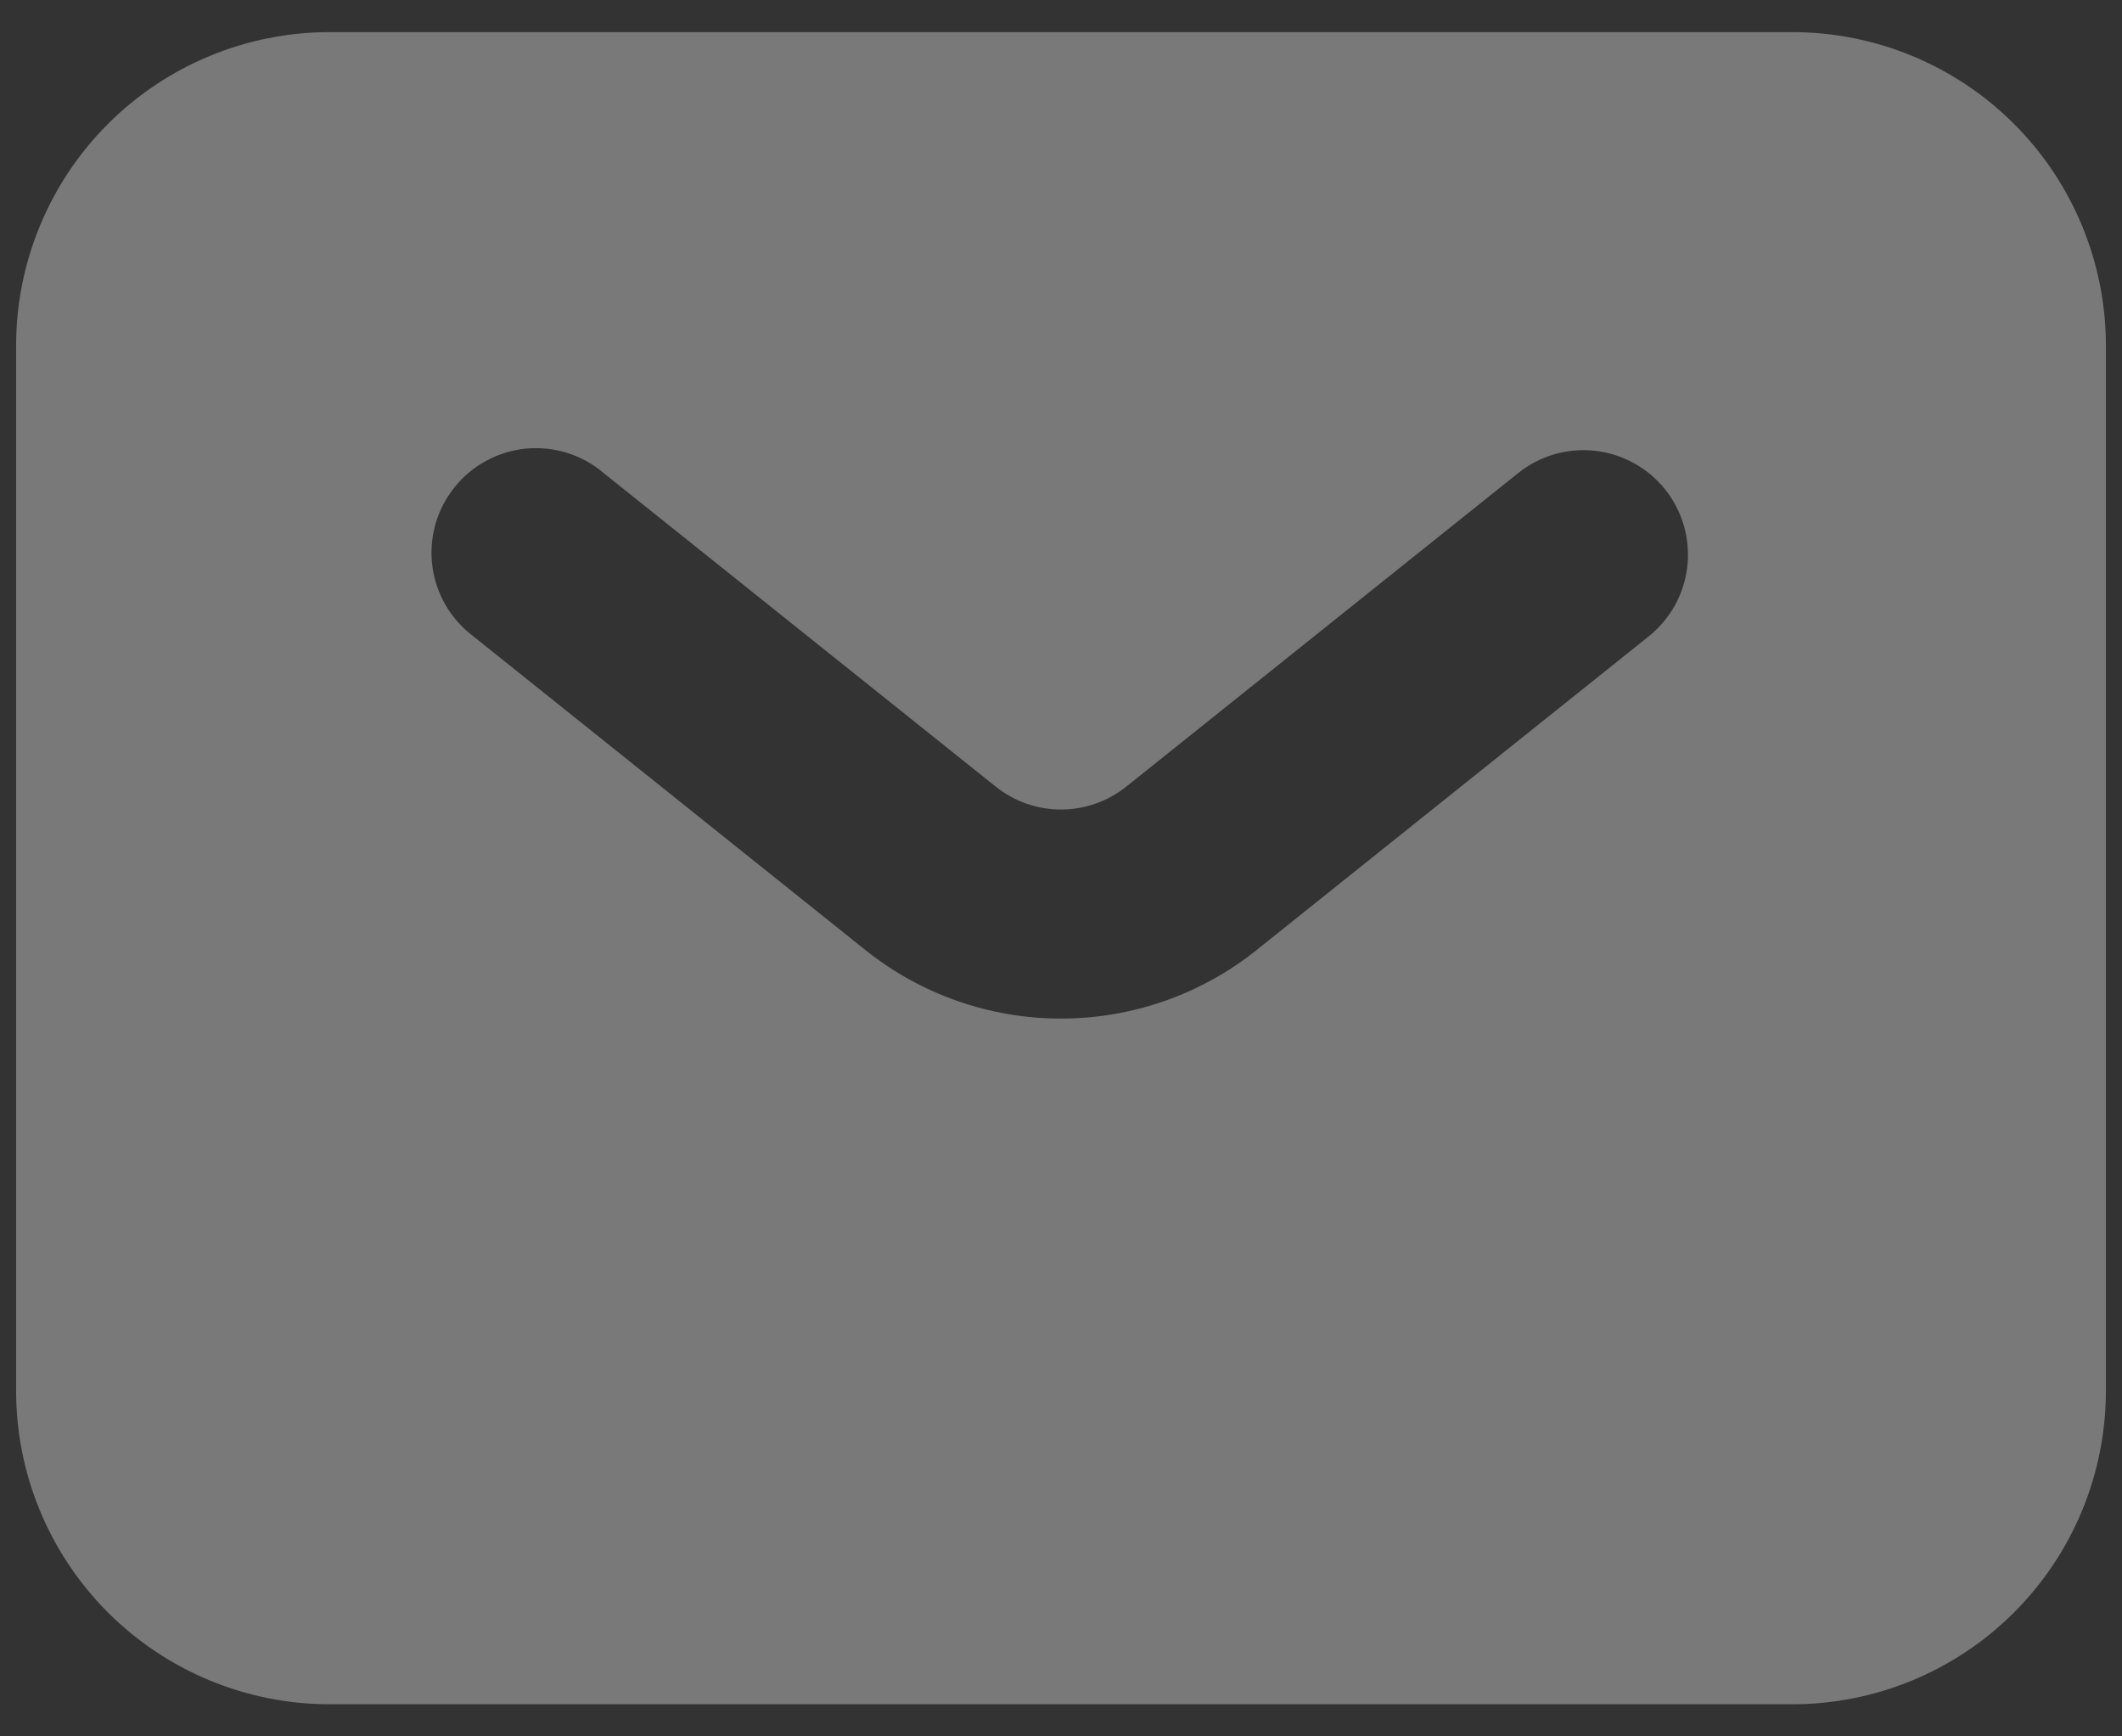 <svg width="22" height="18" viewBox="0 0 22 18" fill="none" xmlns="http://www.w3.org/2000/svg">
<rect x="0" y="0" width="22" height="18" fill="#333333" stroke="none"/>
<path fill-rule="evenodd" clip-rule="evenodd" d="M3.417 17.667C2.555 17.667 1.728 17.324 1.119 16.715C0.509 16.105 0.167 15.279 0.167 14.417V3.583C0.167 2.722 0.509 1.895 1.119 1.285C1.728 0.676 2.555 0.333 3.417 0.333H18.583C19.445 0.333 20.272 0.676 20.881 1.285C21.491 1.895 21.833 2.722 21.833 3.583V14.417C21.833 15.279 21.491 16.105 20.881 16.715C20.272 17.324 19.445 17.667 18.583 17.667H3.417ZM6.26 4.905C6.15 4.811 6.022 4.74 5.884 4.696C5.745 4.652 5.599 4.637 5.455 4.65C5.311 4.664 5.17 4.707 5.043 4.776C4.915 4.845 4.802 4.938 4.712 5.052C4.621 5.165 4.554 5.295 4.514 5.435C4.475 5.574 4.464 5.721 4.482 5.865C4.5 6.009 4.547 6.147 4.62 6.273C4.693 6.398 4.79 6.508 4.906 6.595L8.969 9.846C9.545 10.308 10.262 10.559 11 10.559C11.738 10.559 12.455 10.308 13.031 9.846L17.094 6.596C17.205 6.507 17.297 6.397 17.366 6.273C17.435 6.148 17.478 6.011 17.494 5.87C17.509 5.728 17.497 5.585 17.457 5.448C17.418 5.312 17.352 5.184 17.263 5.073C17.174 4.962 17.064 4.869 16.939 4.801C16.815 4.732 16.678 4.689 16.536 4.673C16.395 4.657 16.252 4.67 16.115 4.709C15.978 4.749 15.851 4.815 15.74 4.904L11.677 8.154C11.485 8.308 11.246 8.392 11 8.392C10.754 8.392 10.515 8.308 10.323 8.154L6.26 4.905Z" fill="white" fill-opacity="0.34"/>
</svg>
